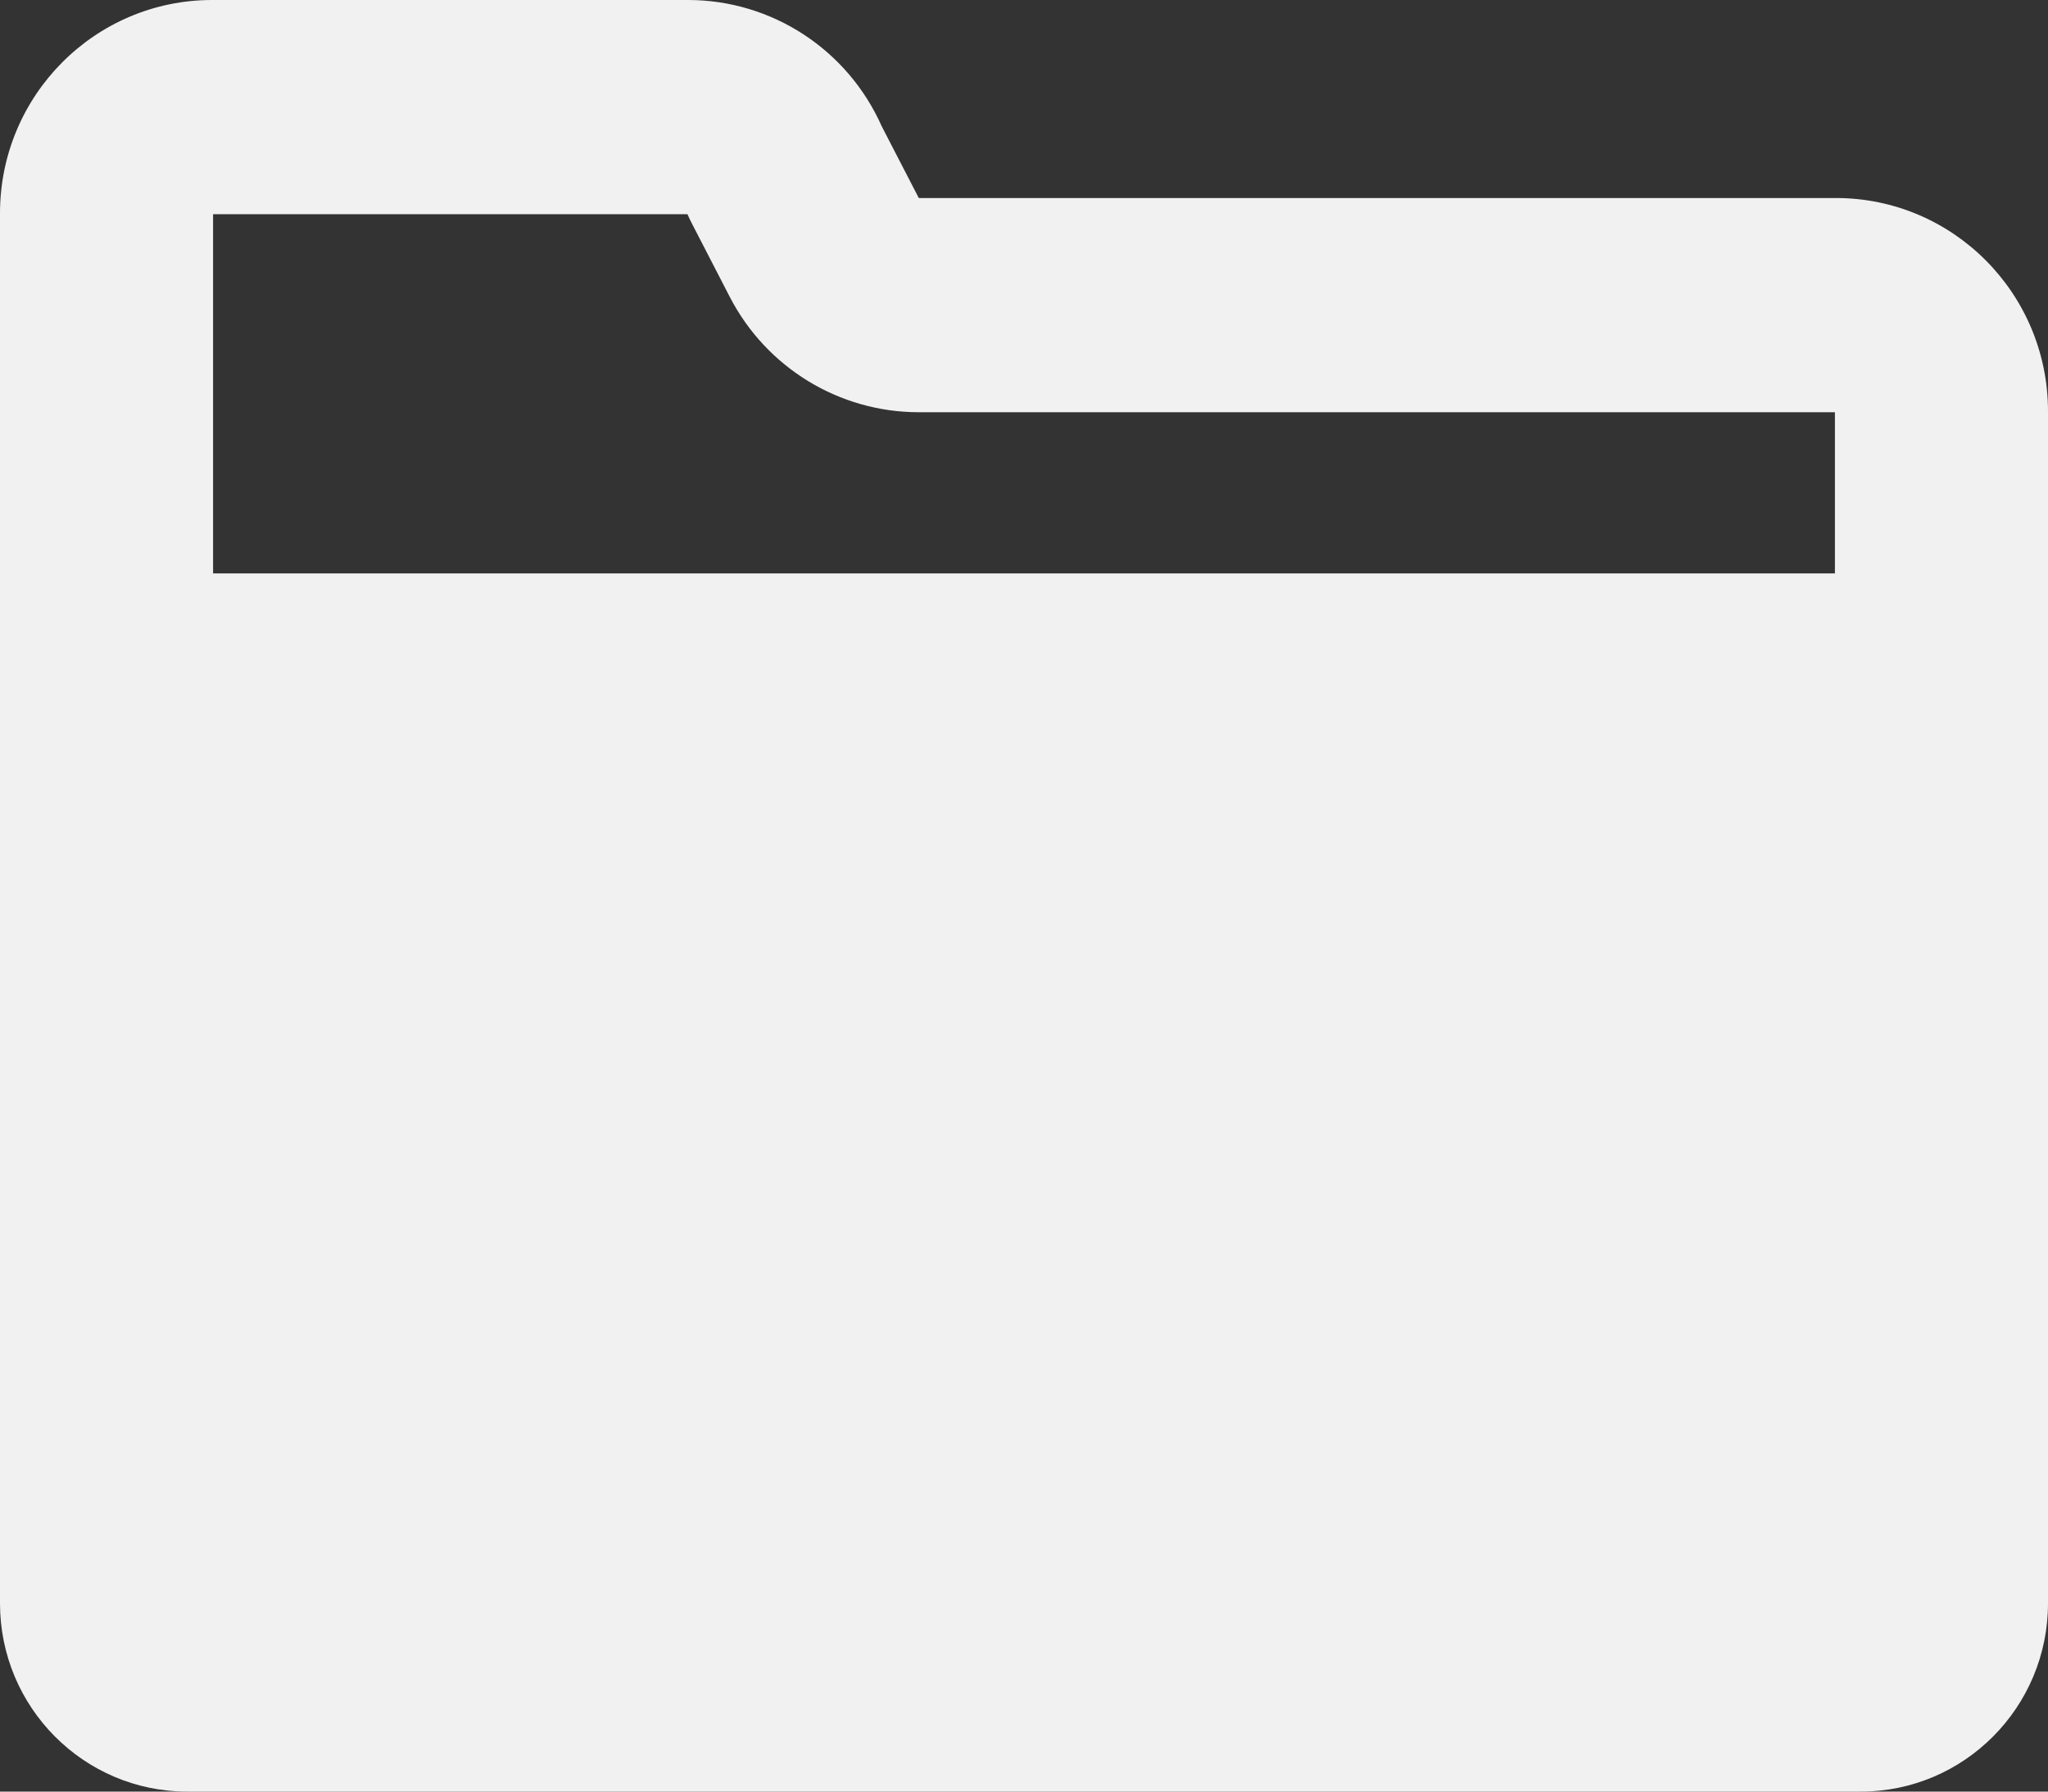 <svg width="24" height="21" viewBox="0 0 24 21" fill="none" xmlns="http://www.w3.org/2000/svg">
<rect x="0" y="0" width="24" height="21" fill="#333333" stroke="none"/>
<path d="M21.514 2.321H10.767L10.333 1.481C9.933 0.58 9.044 0 8.063 0H2.486C1.113 5.9777e-05 0 1.119 0 2.5V8.928V14.347V18.793C0 20.012 0.983 21 2.195 21H21.805C23.017 21 24 20.012 24 18.793V14.347V8.928V4.821C24 3.44 22.887 2.321 21.514 2.321ZM8.056 2.511C8.075 2.553 8.095 2.596 8.117 2.637L8.551 3.478C8.98 4.31 9.835 4.832 10.767 4.832L21.503 4.832V6.721H2.497V2.511H8.056V2.511Z" fill="#F1F1F1"/>
</svg>
